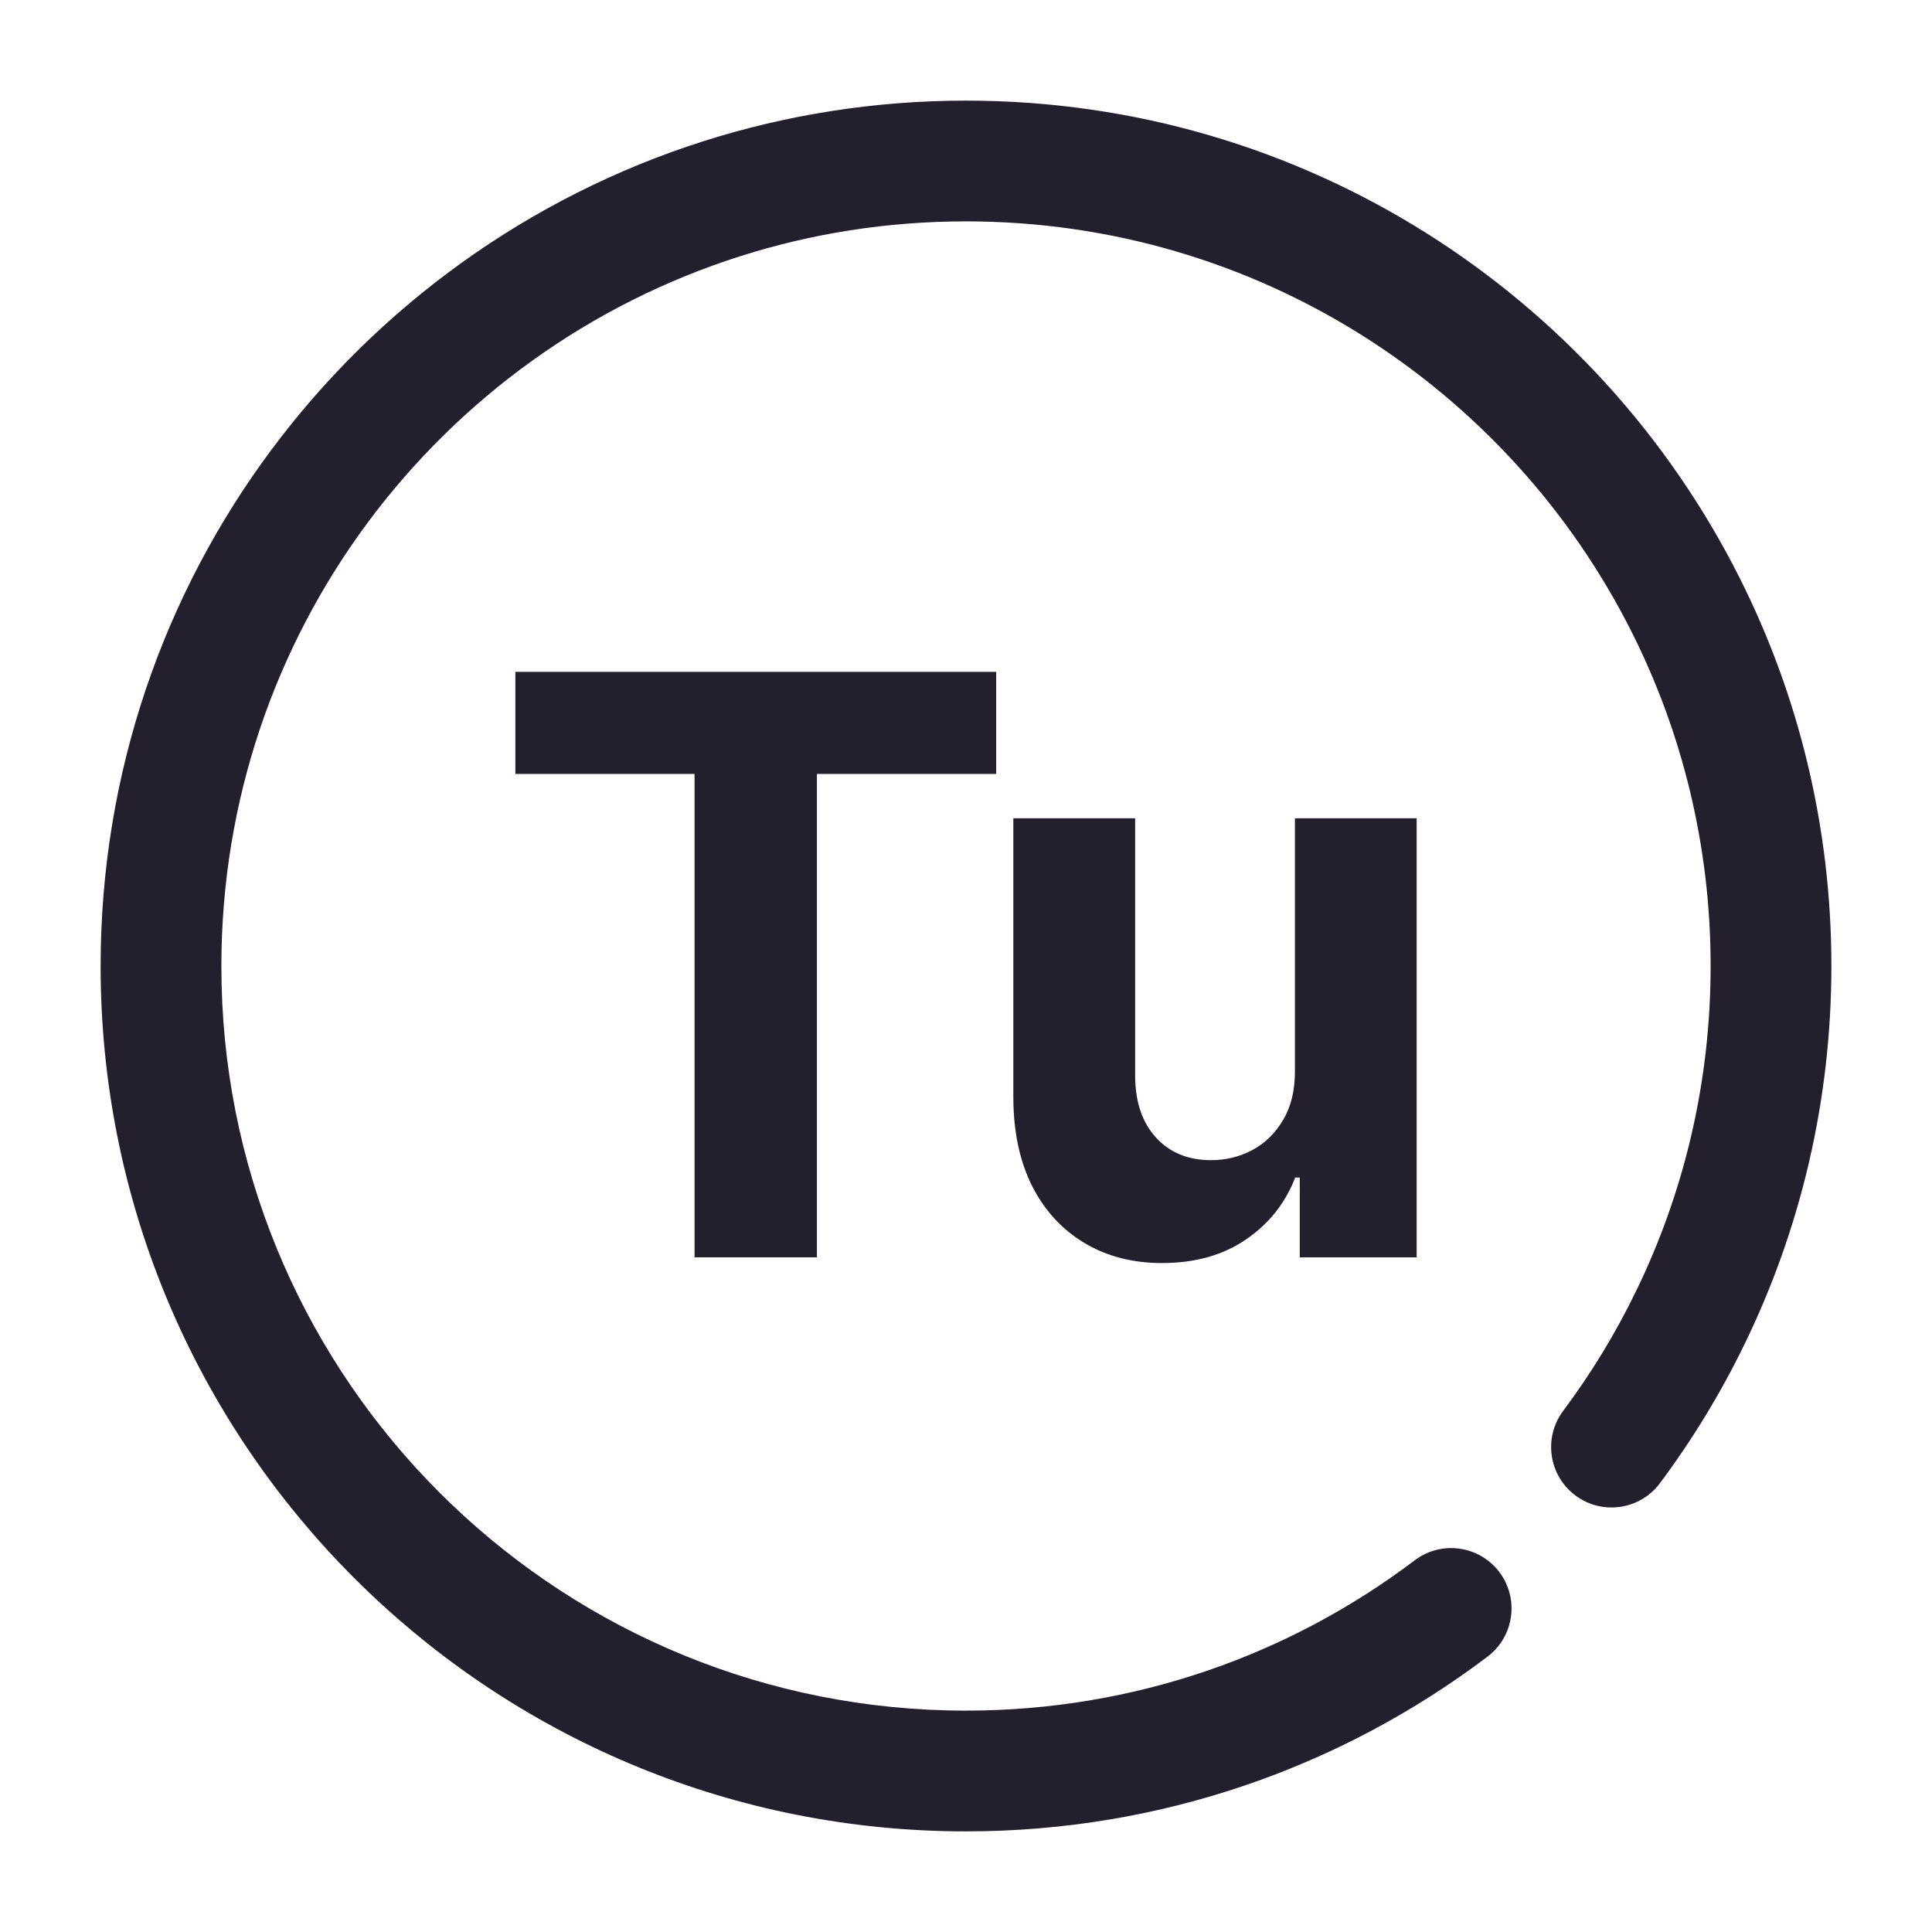 <svg width="24" height="24" viewBox="0 0 24 24" fill="none" xmlns="http://www.w3.org/2000/svg">
<path d="M9.198 3.182C10.081 2.901 11.022 2.75 12 2.75C15.614 2.75 18.746 4.823 20.268 7.848C20.896 9.096 21.25 10.506 21.25 12C21.25 13.45 20.917 14.819 20.324 16.038C20.069 16.564 19.765 17.063 19.418 17.527C19.17 17.859 19.238 18.329 19.57 18.577C19.902 18.825 20.372 18.757 20.62 18.425C21.023 17.885 21.376 17.306 21.673 16.694C22.363 15.275 22.75 13.682 22.75 12C22.75 10.266 22.339 8.626 21.608 7.174C19.841 3.662 16.203 1.25 12 1.25C10.866 1.25 9.772 1.426 8.745 1.752C4.4 3.131 1.25 7.197 1.25 12C1.25 12.18 1.254 12.359 1.263 12.537C1.543 18.225 6.243 22.75 12 22.75C14.432 22.75 16.677 21.942 18.479 20.579C18.809 20.329 18.875 19.859 18.625 19.528C18.375 19.198 17.904 19.133 17.574 19.383C16.024 20.555 14.094 21.25 12 21.25C7.047 21.25 3.002 17.356 2.761 12.463C2.754 12.31 2.75 12.155 2.75 12C2.75 7.869 5.458 4.369 9.198 3.182Z" fill="#231F2C"/>
<path d="M6.402 8.346V9.614H8.628V15.619H10.148V9.614H12.375V8.346H6.402Z" fill="#231F2C"/>
<path d="M16.086 10.165V13.297C16.088 13.54 16.039 13.745 15.94 13.911C15.843 14.077 15.715 14.202 15.556 14.287C15.398 14.37 15.227 14.412 15.045 14.412C14.759 14.412 14.53 14.318 14.36 14.131C14.189 13.944 14.103 13.69 14.101 13.368V10.165H12.588V13.637C12.59 14.064 12.668 14.429 12.822 14.735C12.978 15.04 13.195 15.276 13.472 15.441C13.749 15.607 14.07 15.69 14.434 15.69C14.844 15.69 15.191 15.593 15.475 15.399C15.761 15.205 15.966 14.948 16.089 14.628H16.146V15.619H17.598V10.165H16.086Z" fill="#231F2C"/>
</svg>
